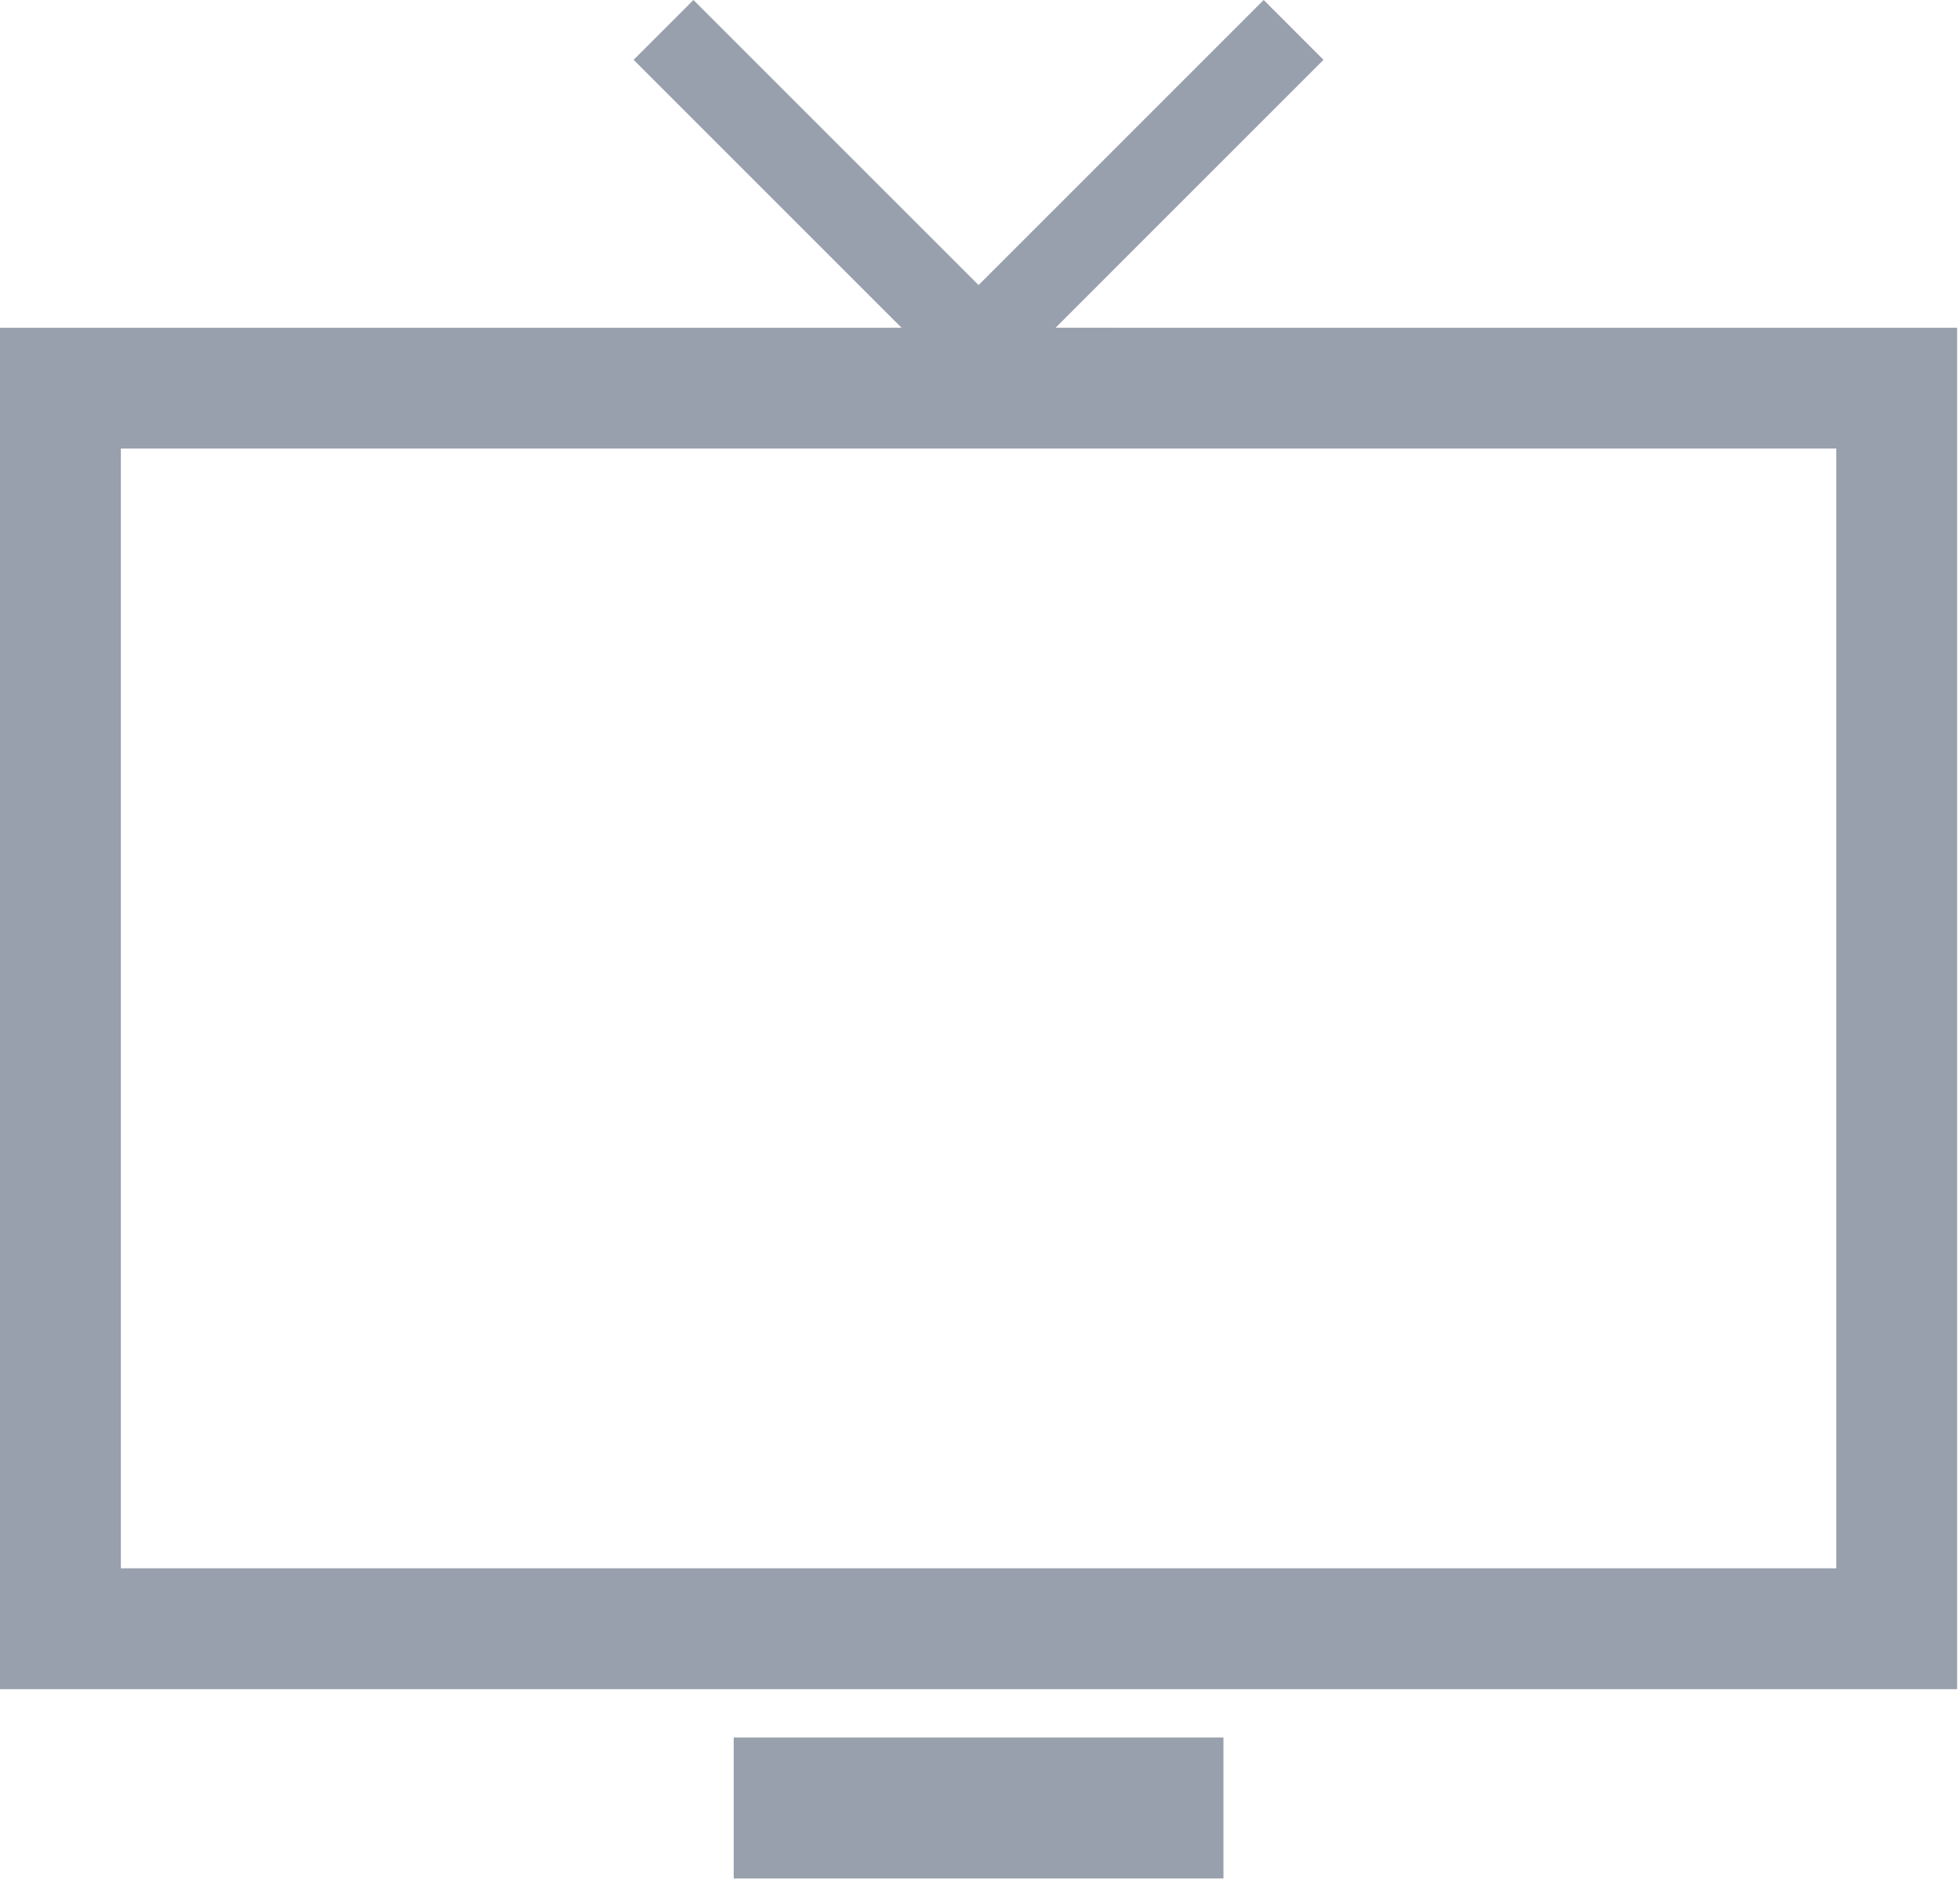 <svg width="67" height="65" viewBox="0 0 67 65" fill="none" xmlns="http://www.w3.org/2000/svg">
<path d="M41.822 59.401H25.081V64.22H41.822V59.401Z" fill="#989FAD"/>
<path d="M36.083 11.205L45.242 2.045L43.198 0L33.451 9.746L23.705 0L21.66 2.045L30.82 11.206H0V57.749H66.902V11.206L36.083 11.205ZM62.771 53.617H4.131V15.335H62.771V53.617Z" fill="#989FAD"/>
</svg>
